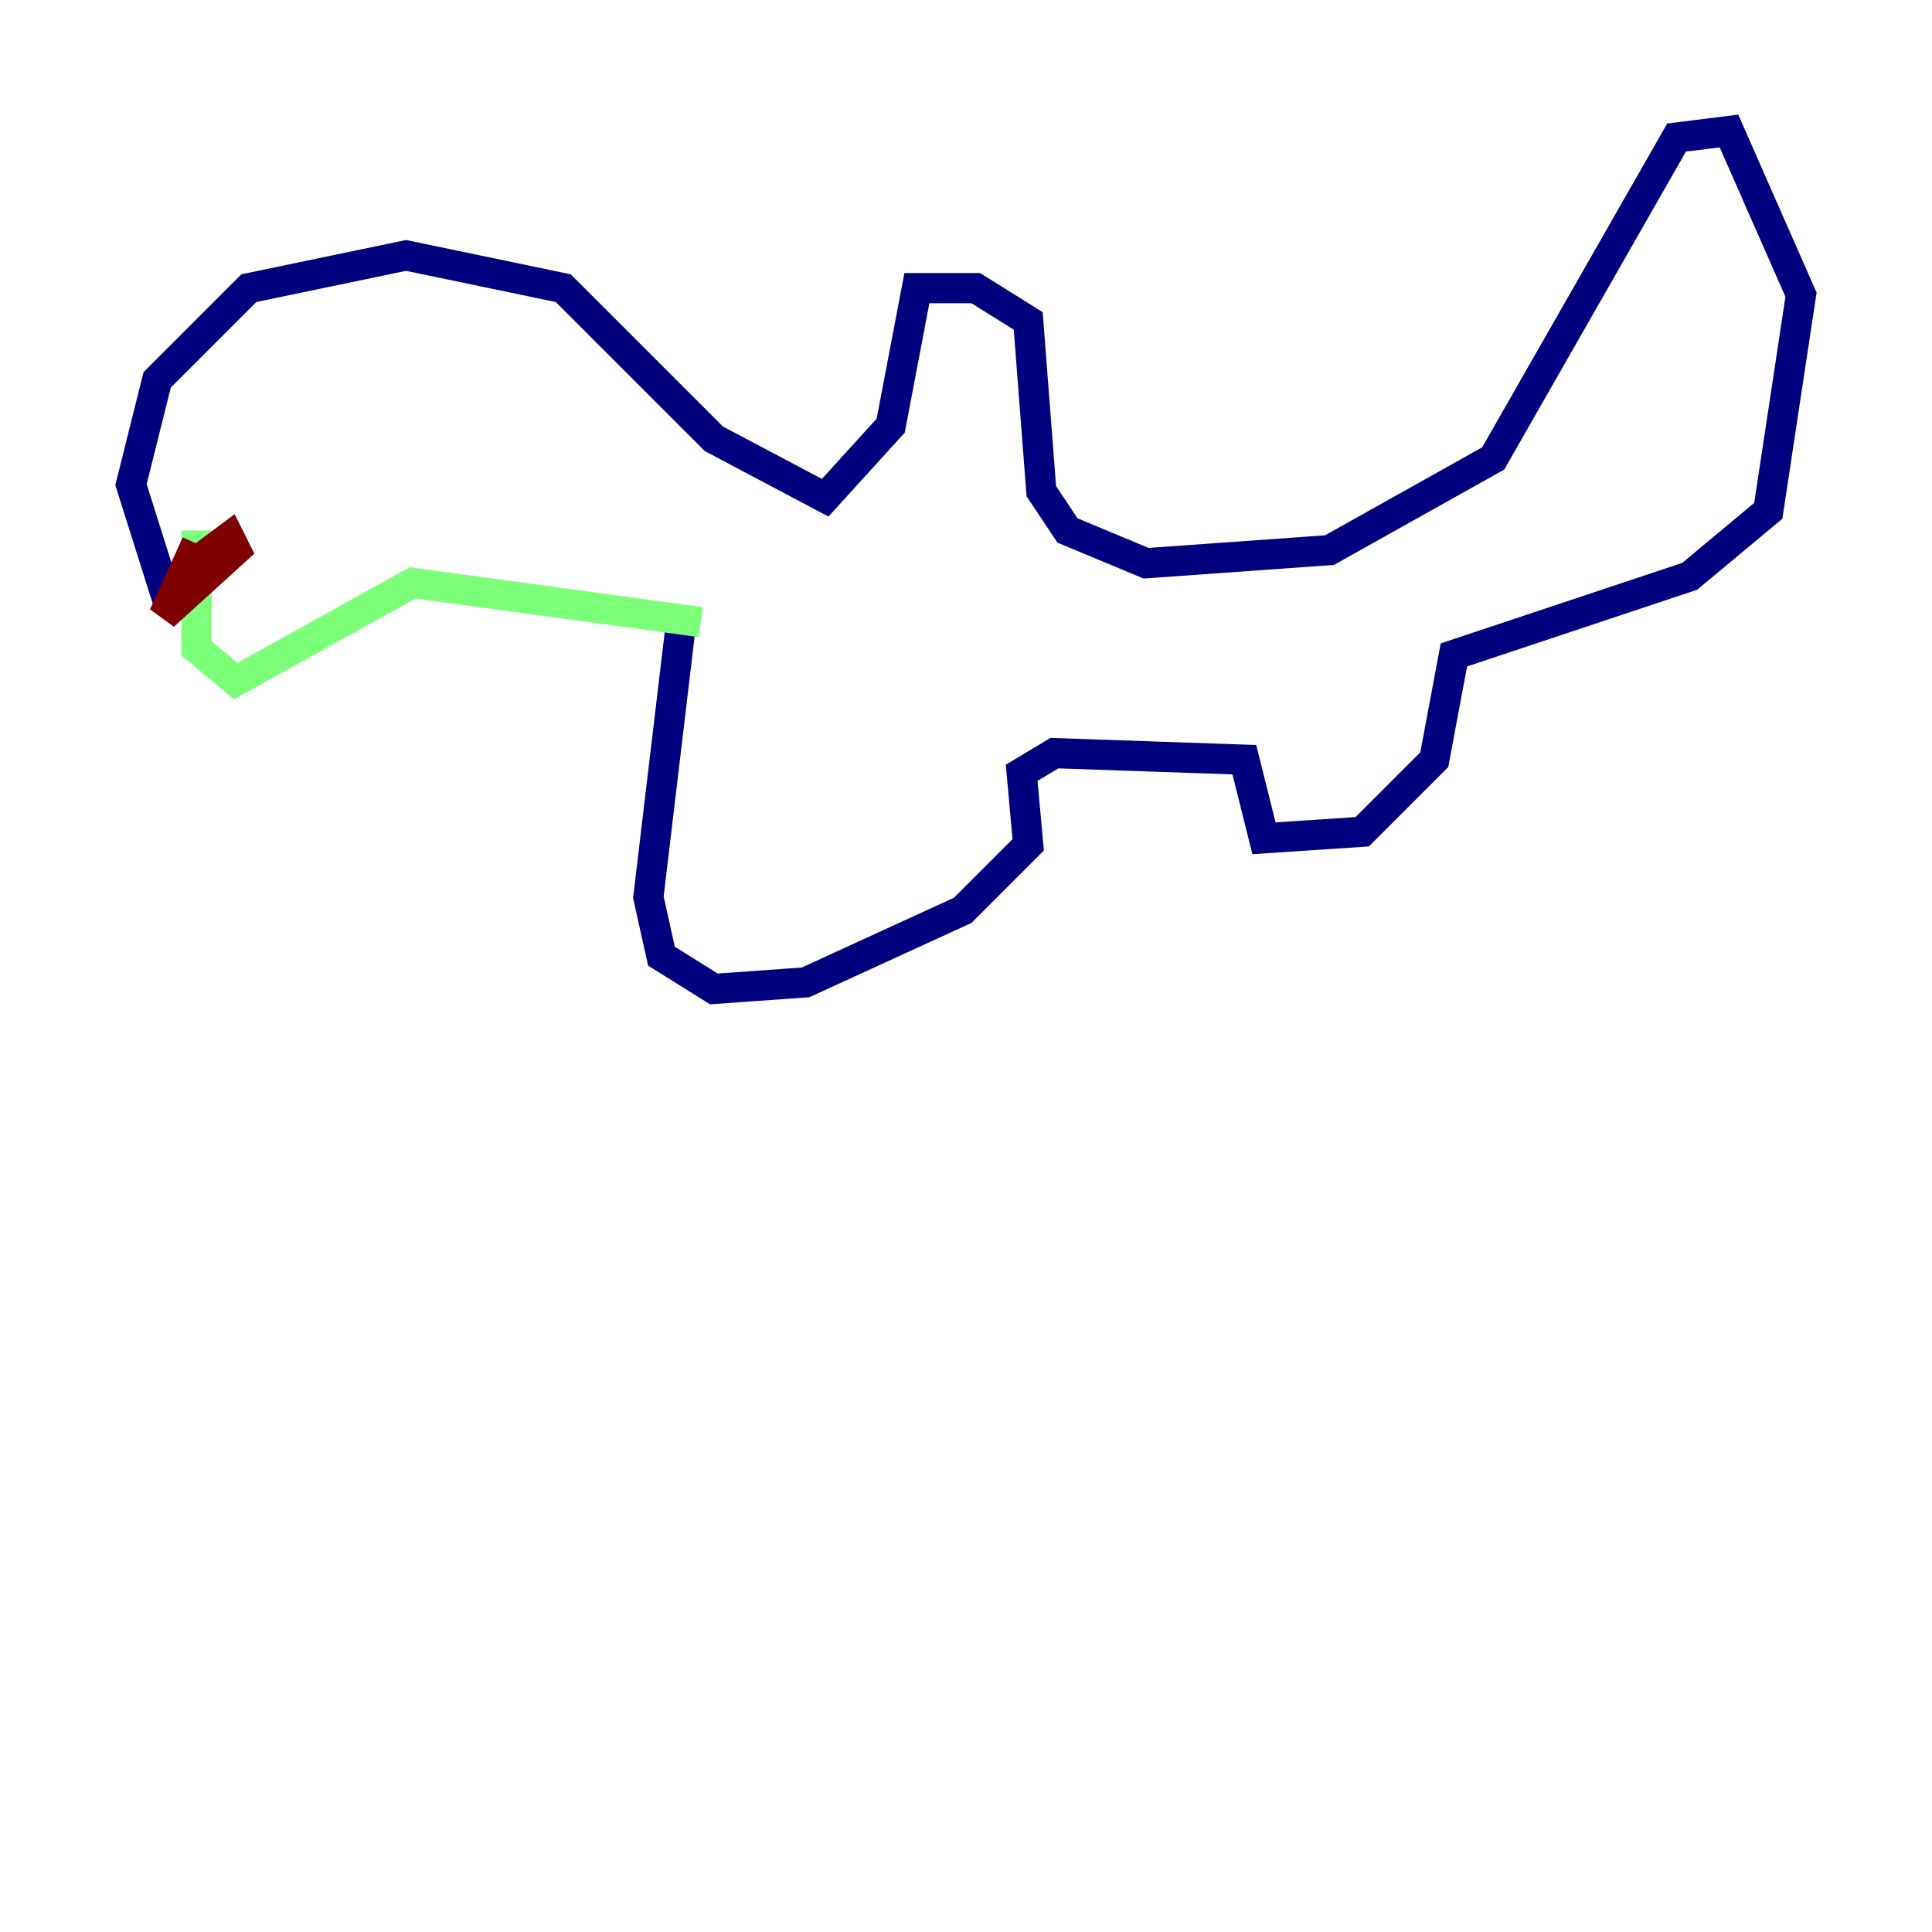 <?xml version="1.0" encoding="utf-8" ?>
<svg baseProfile="tiny" height="128" version="1.2" viewBox="0,0,128,128" width="128" xmlns="http://www.w3.org/2000/svg" xmlns:ev="http://www.w3.org/2001/xml-events" xmlns:xlink="http://www.w3.org/1999/xlink"><defs /><polyline fill="none" points="11.281,40.352 8.678,32.108 10.414,25.166 16.488,19.091 26.902,16.922 37.315,19.091 47.295,29.071 54.671,32.976 59.01,28.203 60.746,19.091 64.651,19.091 68.122,21.261 68.99,32.542 70.725,35.146 75.932,37.315 88.081,36.447 98.929,30.373 111.078,9.112 114.549,8.678 119.322,19.525 117.153,33.844 111.946,38.183 96.325,43.39 95.024,50.332 90.251,55.105 83.742,55.539 82.441,50.332 69.858,49.898 67.688,51.2 68.122,55.973 63.783,60.312 53.37,65.085 47.295,65.519 43.824,63.349 42.956,59.444 45.125,41.22" stroke="#00007f" stroke-width="2" /><polyline fill="none" points="46.427,41.22 27.336,38.617 15.62,45.125 13.017,42.956 13.017,35.146" stroke="#7cff79" stroke-width="2" /><polyline fill="none" points="13.017,36.014 10.848,40.786 15.62,36.447 15.186,35.58 13.451,36.881" stroke="#7f0000" stroke-width="2" /></svg>